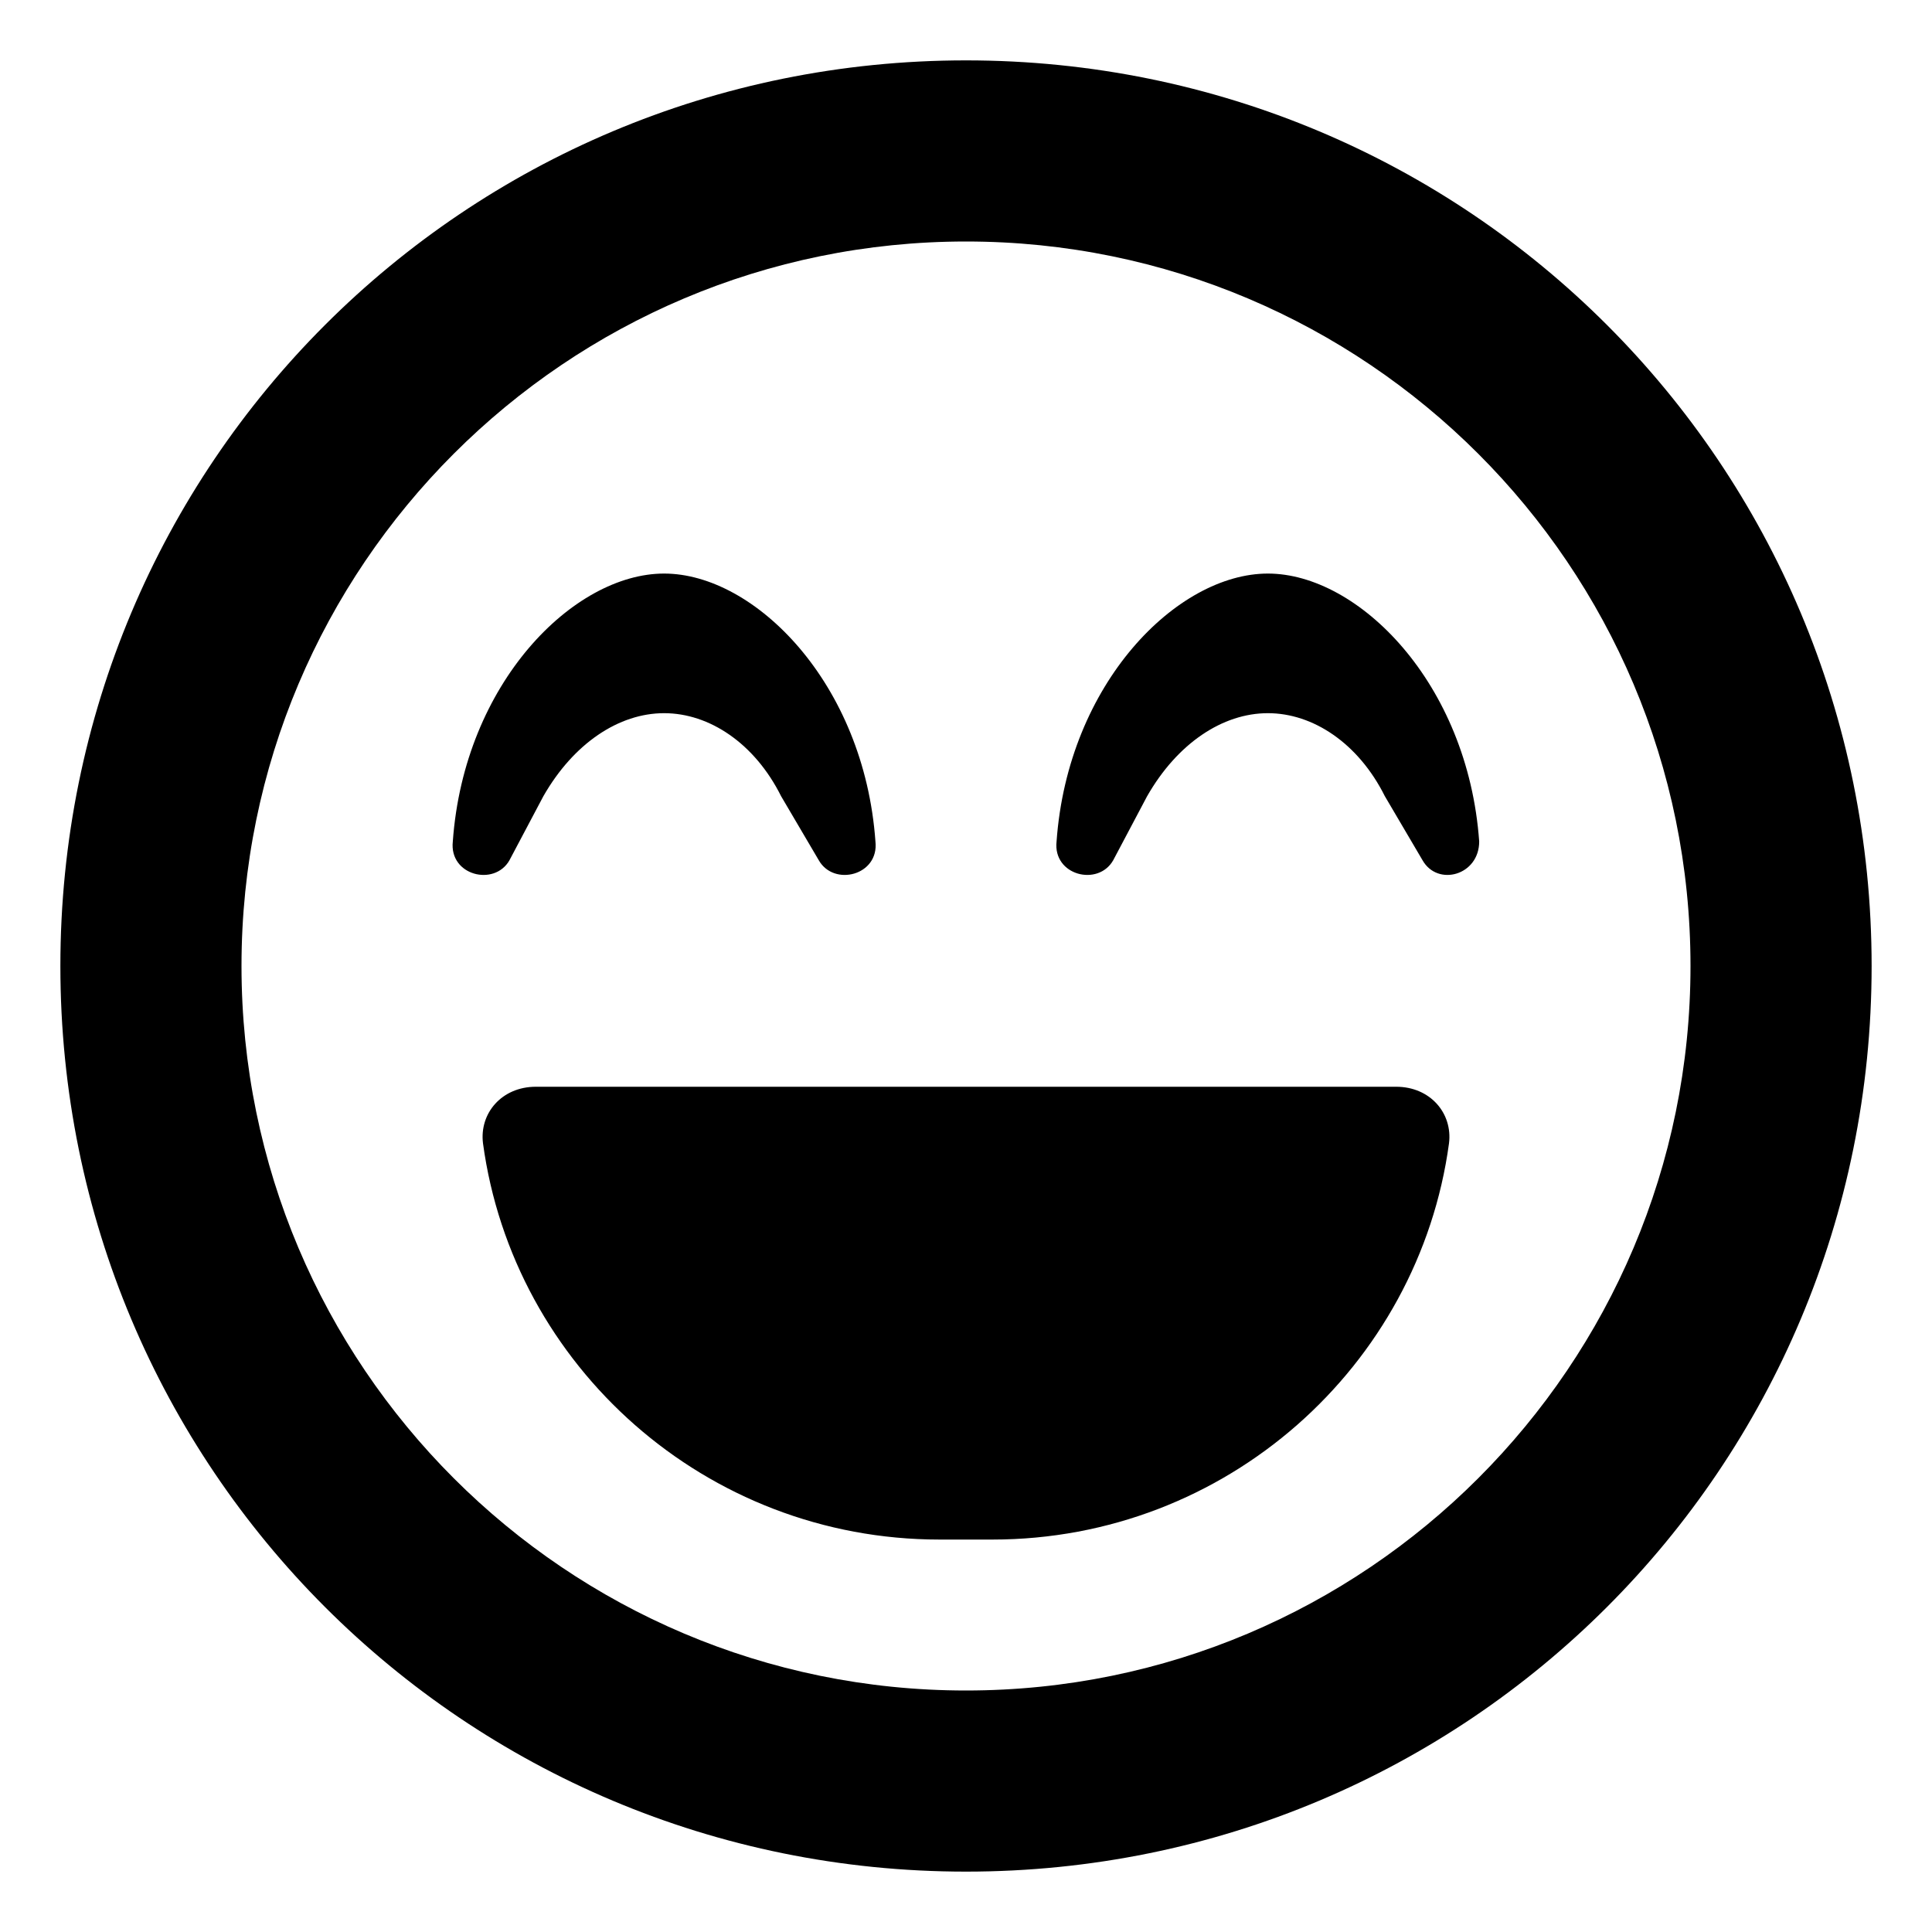 <svg xmlns="http://www.w3.org/2000/svg" viewBox="0 0 512 512"><!-- Font Awesome Free 6.0.0-alpha1 by @fontawesome - https://fontawesome.com License - https://fontawesome.com/license/free (Icons: CC BY 4.0, Fonts: SIL OFL 1.1, Code: MIT License) --><path d="M144 211C152 197 164 189 176 189C188 189 200 197 207 211L217 228C221 235 233 232 232 223C229 181 200 152 176 152C152 152 123 181 120 223C119 232 131 235 135 228L144 211ZM370 288H142C133 288 127 295 128 303C136 362 187 408 249 408H263C325 408 376 362 384 303C385 295 379 288 370 288ZM336 152C312 152 283 181 280 223C279 232 291 235 295 228L304 211C312 197 324 189 336 189C348 189 360 197 367 211L377 228C381 235 392 232 392 223C389 181 360 152 336 152ZM256 16C123 16 16 123 16 256S123 496 256 496S496 389 496 256S389 16 256 16ZM256 448C150 448 64 362 64 256S150 64 256 64S448 150 448 256S362 448 256 448Z"/></svg>